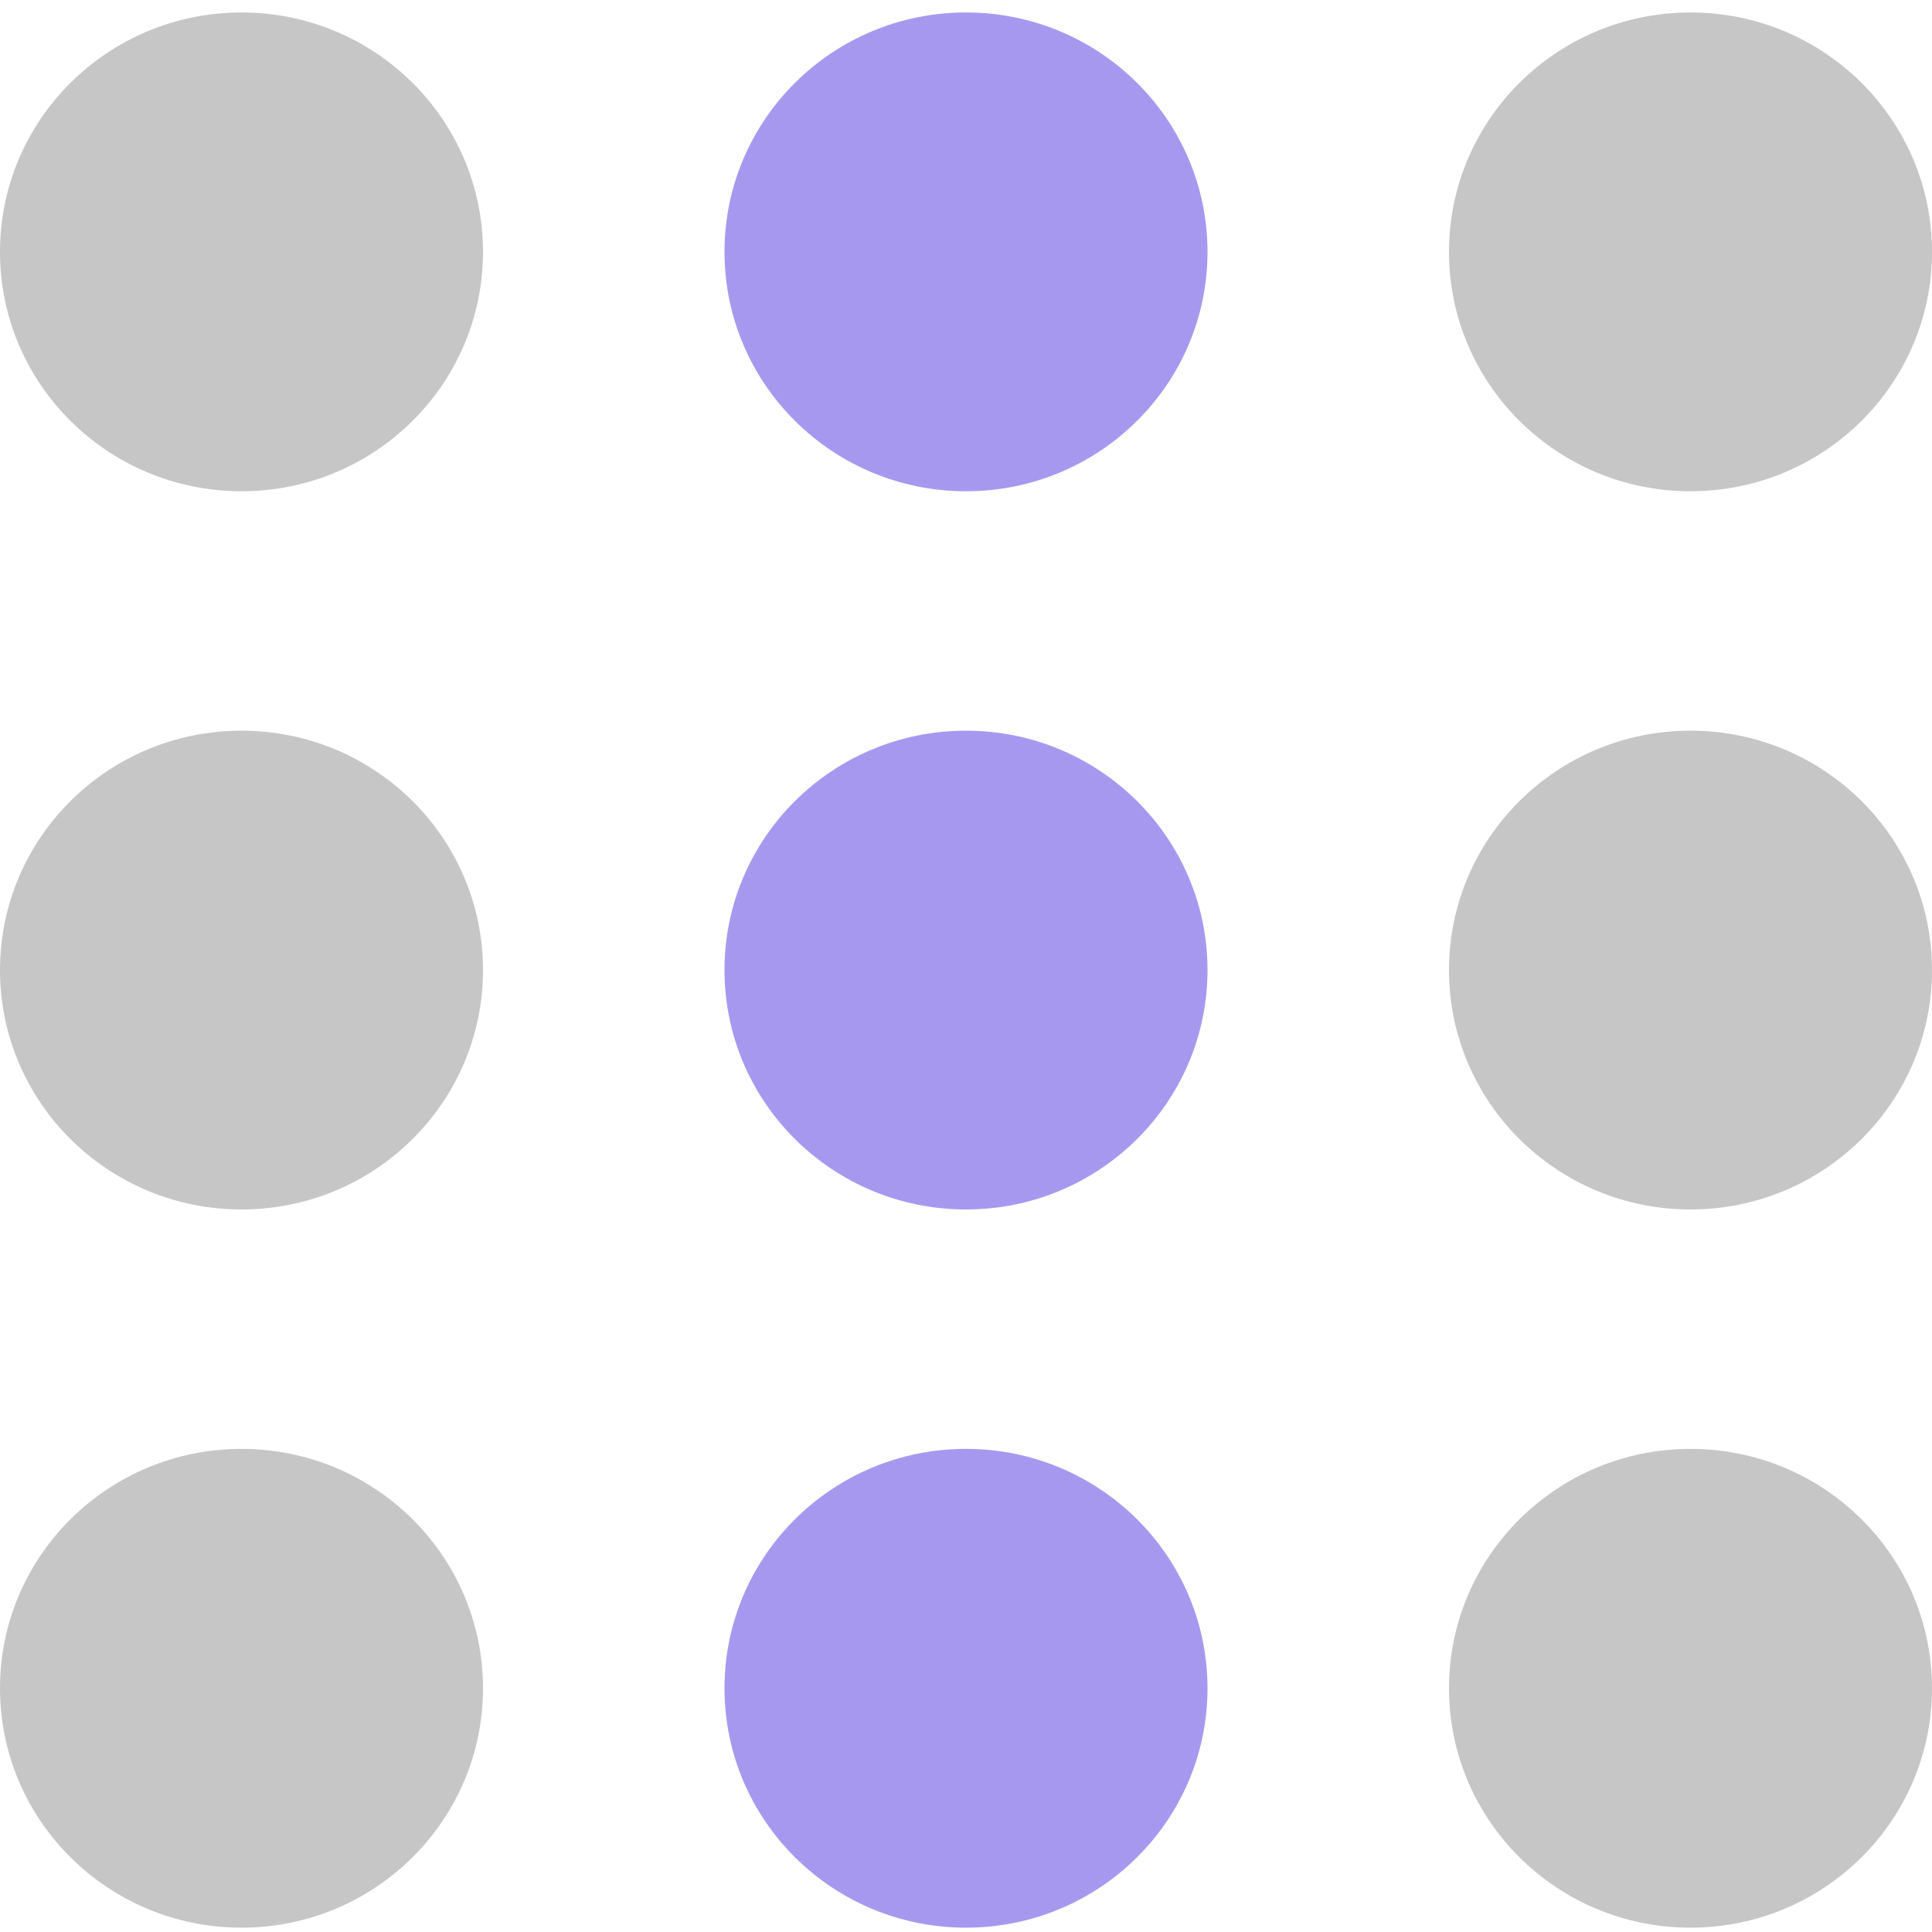 <svg width="66" height="66" viewBox="0 0 66 66" fill="none" xmlns="http://www.w3.org/2000/svg">
<ellipse cx="8.25" cy="8.604" rx="8.25" ry="8.178" fill="#C6C6C6"/>
<ellipse cx="33" cy="8.604" rx="8.25" ry="8.178" fill="#A798EF"/>
<ellipse cx="57.75" cy="8.604" rx="8.25" ry="8.178" fill="#C6C6C6"/>
<ellipse cx="8.25" cy="33.139" rx="8.25" ry="8.178" fill="#C6C6C6"/>
<ellipse cx="33" cy="33.139" rx="8.25" ry="8.178" fill="#A798EF"/>
<ellipse cx="57.75" cy="33.139" rx="8.25" ry="8.178" fill="#C6C6C6"/>
<ellipse cx="8.25" cy="57.674" rx="8.25" ry="8.178" fill="#C6C6C6"/>
<ellipse cx="33" cy="57.674" rx="8.25" ry="8.178" fill="#A798EF"/>
<ellipse cx="57.75" cy="57.674" rx="8.25" ry="8.178" fill="#C6C6C6"/>
</svg>
